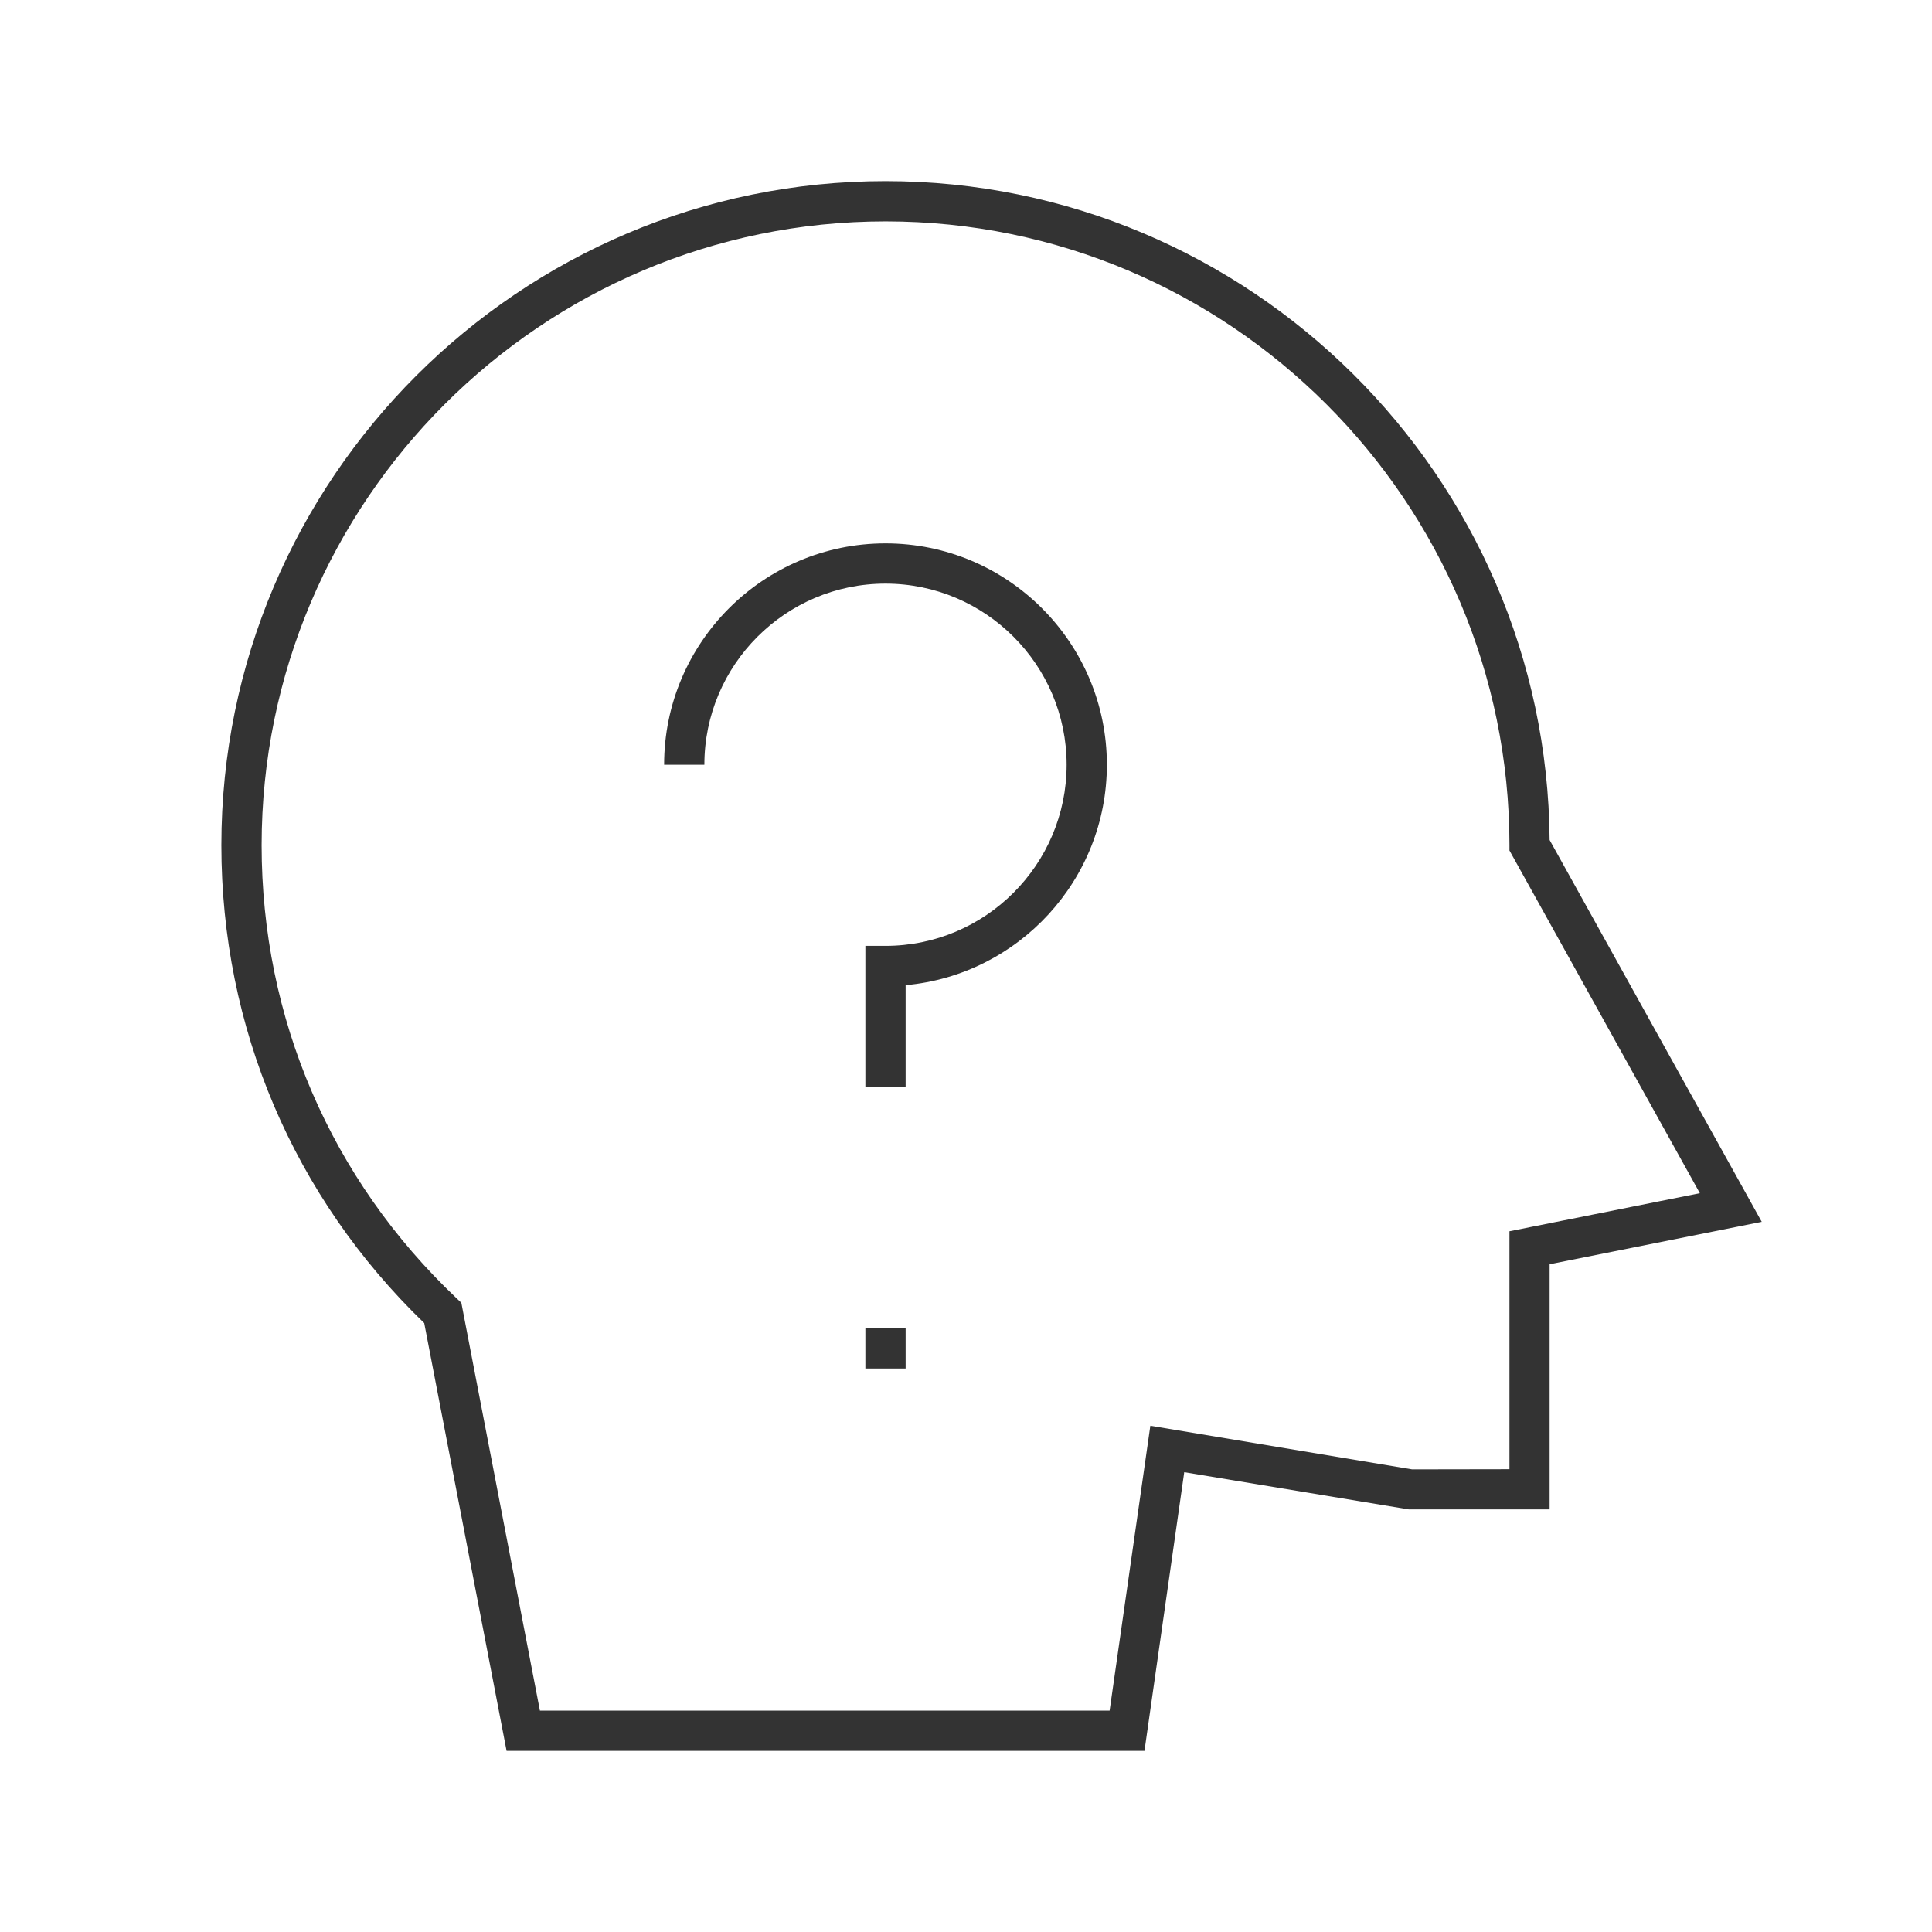 <?xml version="1.0" encoding="iso-8859-1"?>
<svg version="1.1" id="&#x56FE;&#x5C42;_1" xmlns="http://www.w3.org/2000/svg" xmlns:xlink="http://www.w3.org/1999/xlink" x="0px"
	 y="0px" viewBox="0 0 24 24" style="enable-background:new 0 0 24 24;" xml:space="preserve">
<path style="fill:#333333;" d="M14.217,21.75H6.293L5.27,16.436c-1.625-1.569-2.52-3.674-2.52-5.936c0-4.549,3.701-8.25,8.25-8.25
	c4.527,0,8.215,3.666,8.25,8.185l2.635,4.743l-2.635,0.527v3.045H17.5l-2.789-0.462L14.217,21.75z M6.707,21.25h7.077l0.506-3.539
	l3.252,0.542l1.209-0.002v-2.956l2.365-0.473l-2.365-4.257V10.5c0-4.273-3.477-7.75-7.75-7.75S3.25,6.227,3.25,10.5
	c0,2.15,0.86,4.149,2.422,5.628l0.059,0.056L6.707,21.25z"/>
<path style="fill:#333333;" d="M11.25,13.5h-0.5v-1.75H11c1.24,0,2.25-1.009,2.25-2.25S12.24,7.25,11,7.25
	c-1.241,0-2.25,1.009-2.25,2.25h-0.5c0-1.517,1.233-2.75,2.75-2.75s2.75,1.233,2.75,2.75c0,1.432-1.101,2.612-2.5,2.738V13.5z"/>
<rect x="10.75" y="16.5" style="fill:#333333;" width="0.5" height="0.5"/>
</svg>






